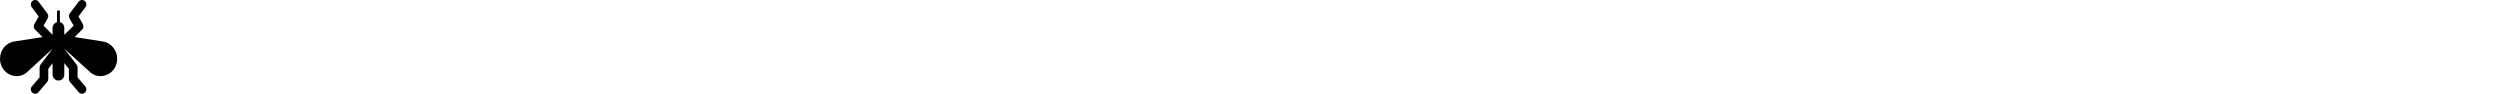 <svg x="15" y="8" preserveAspectRatio="xMinYMin meet" height="24" xmlns="http://www.w3.org/2000/svg" viewBox="0 0 640 512"><!--! Font Awesome Free 6.1.1 by @fontawesome - https://fontawesome.com License - https://fontawesome.com/license/free (Icons: CC BY 4.0, Fonts: SIL OFL 1.1, Code: MIT License) Copyright 2022 Fonticons, Inc. --><path d="M430.3 503.8L382.3 447.8C378.4 443.4 376.3 437.7 376.3 431.7V376.3L351.1 344.7V407.8C351.1 425.4 337.7 439.8 319.1 439.8C302.3 439.8 287.1 425.4 287.1 407.8V344.7L263.7 376.3V431.7C263.7 437.7 261.6 443.4 257.7 447.8L209.7 503.8C201.1 513.8 186.1 514.8 176.3 505.9C166.5 497 165.6 481.6 174.3 471.6L216.3 422.5V367.8C216.3 362.3 218.1 357 221.5 352.7L287.1 266.3V266L154.6 387.8C97.58 447.6 0 405.2 0 320.6C0 272.7 34.02 232.3 79.35 226.4L232.3 202.5L191.5 161.6C183.7 153.8 182.1 141.5 187.6 131.8L211.5 90.06L173.3 39.18C165.3 28.54 167.2 13.26 177.5 5.046C187.9-3.17 202.7-1.207 210.7 9.429L258.7 73.34C264.6 81.21 265.3 91.99 260.4 100.6L237.8 140L287.1 190.3V152.1C287.1 137.2 298.2 124.7 311.1 121.1V63.93C311.1 59.51 315.6 55.93 319.1 55.93C324.4 55.93 327.1 59.51 327.1 63.93V121.1C341.8 124.7 351.1 137.2 351.1 152.1V190.3L402.2 140L379.6 100.6C374.7 91.99 375.4 81.21 381.3 73.34L429.3 9.429C437.3-1.207 452.1-3.169 462.5 5.047C472.8 13.26 474.7 28.55 466.7 39.18L428.5 90.06L452.4 131.8C457.9 141.5 456.3 153.8 448.5 161.6L407.7 202.5L560.6 226.4C605.1 232.3 640 272.7 640 320.6C640 405.2 542.4 447.6 485.4 387.8L351.1 266V266.3L418.5 352.7C421.9 357 423.7 362.3 423.7 367.8V422.5L465.7 471.6C474.4 481.6 473.5 497 463.7 505.9C453.9 514.8 438.9 513.8 430.3 503.8L430.3 503.8z"/></svg>